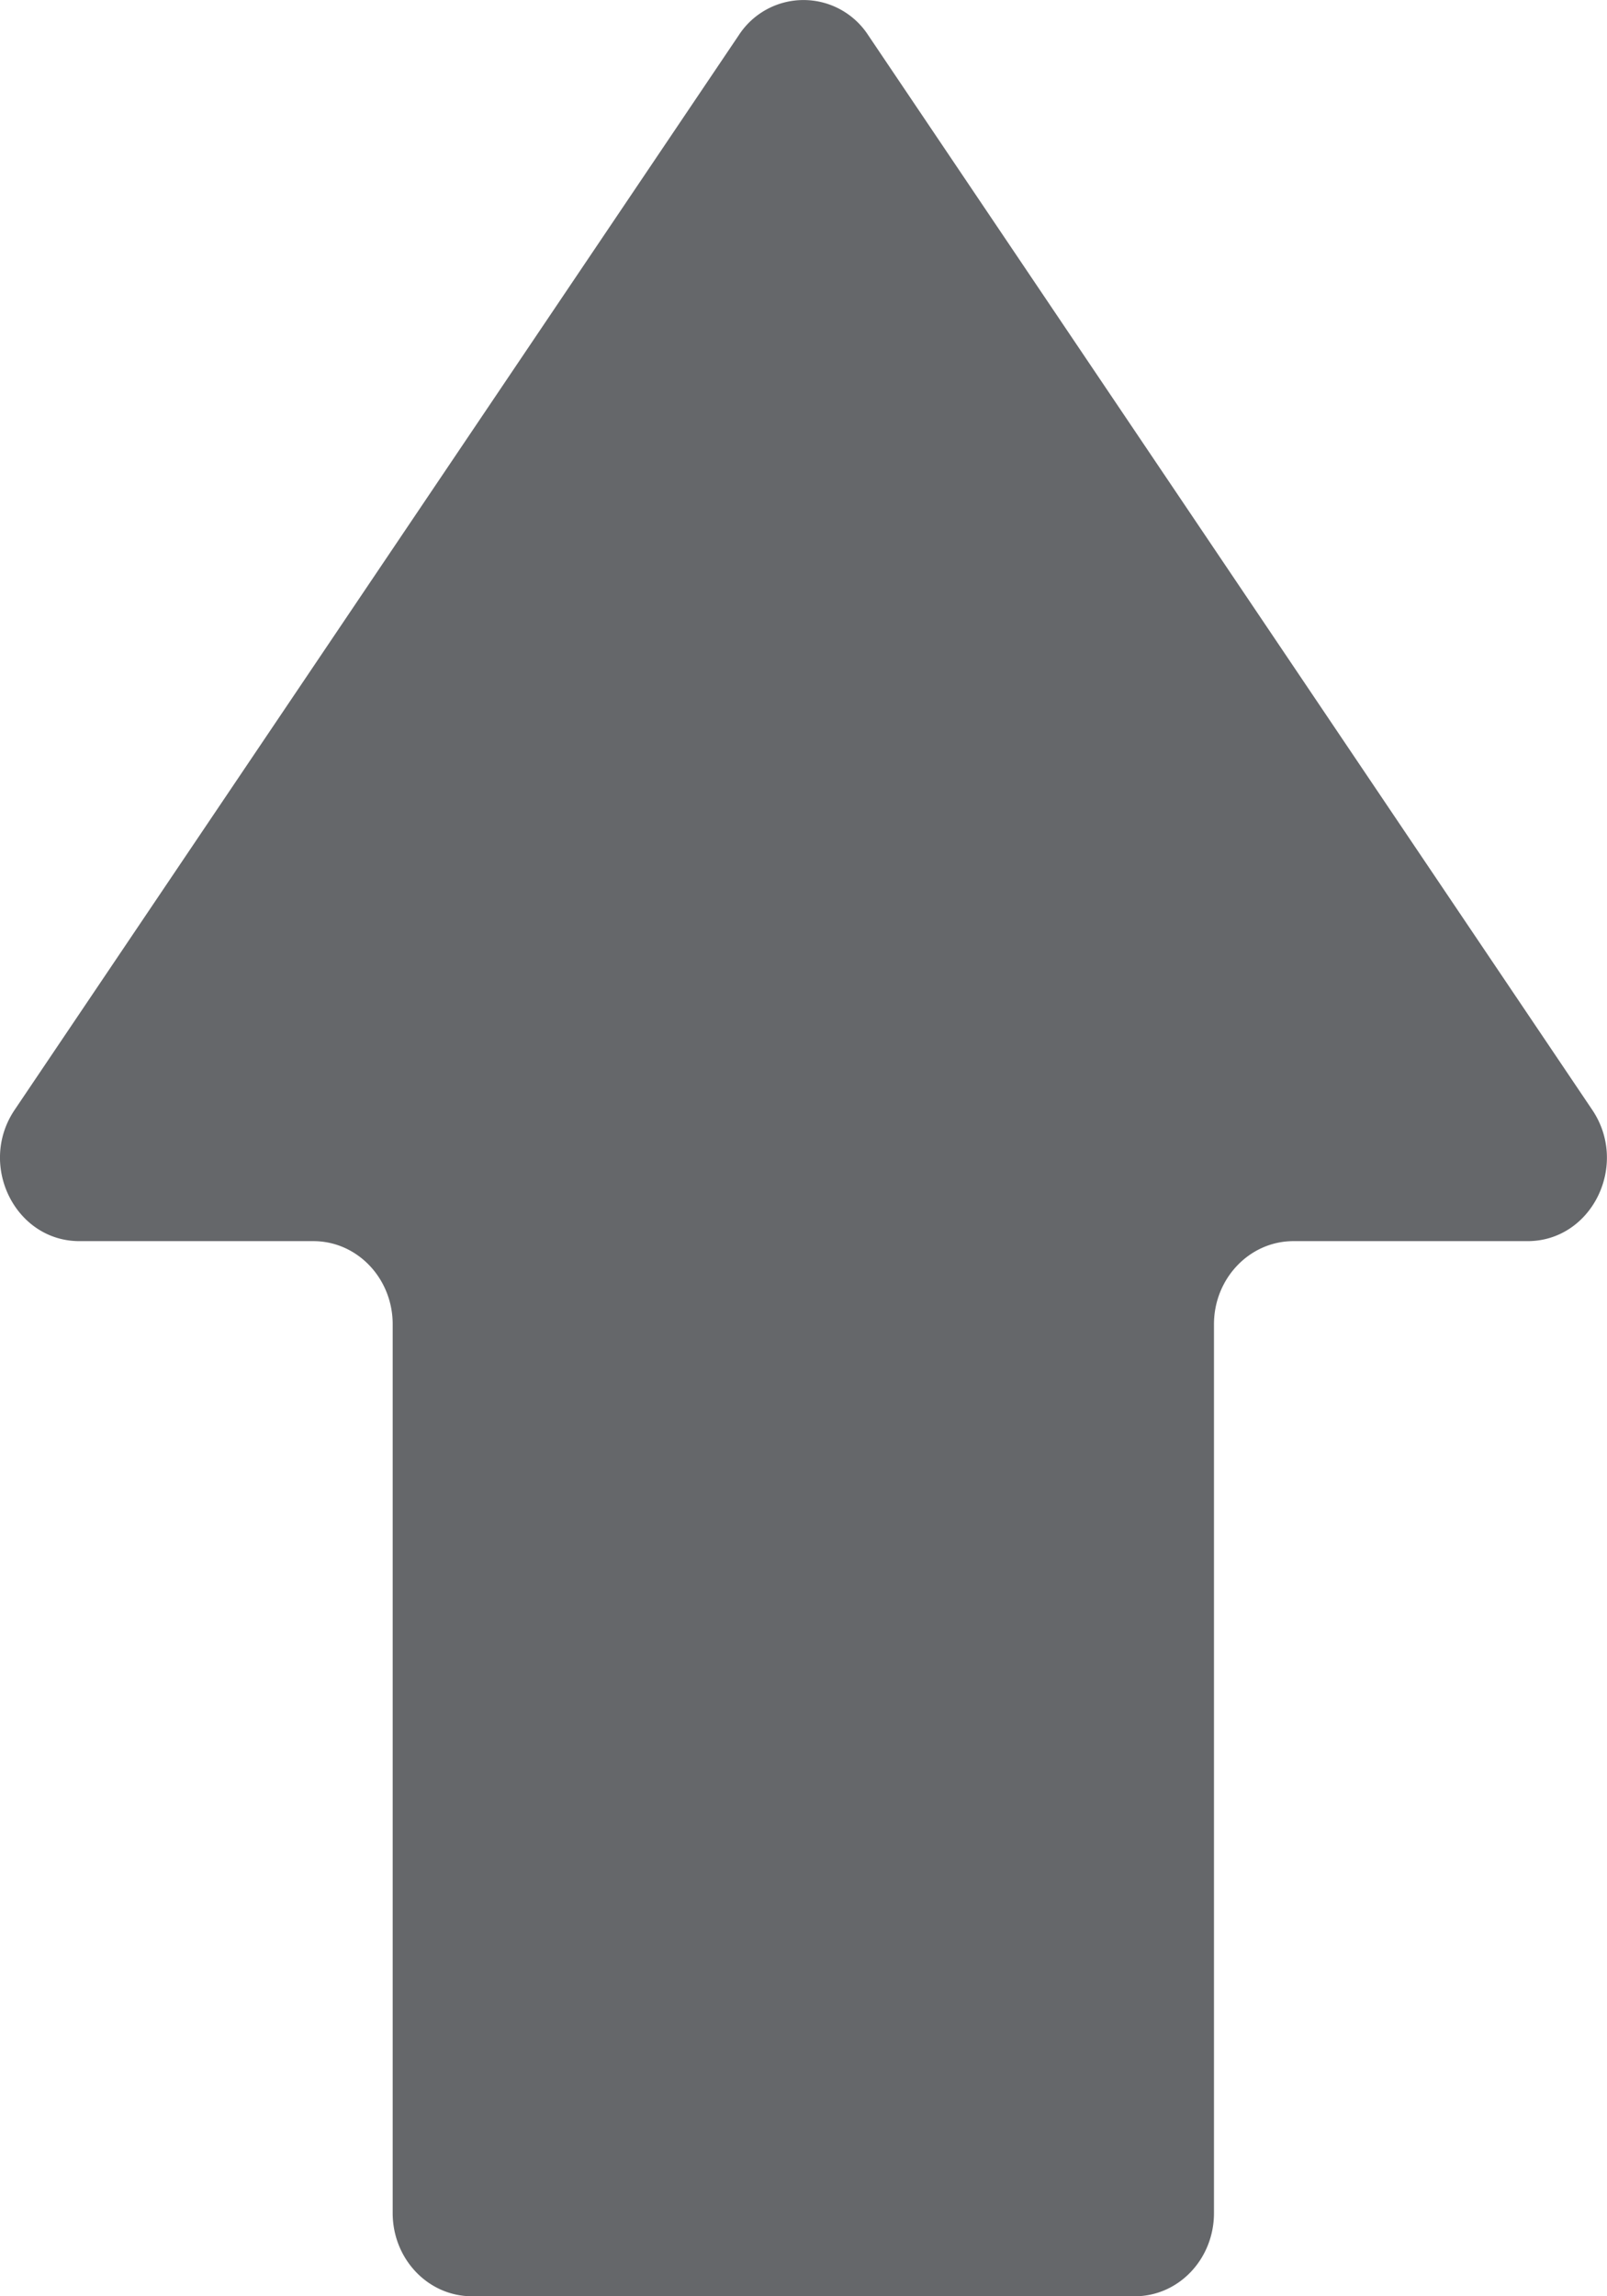 <svg xmlns="http://www.w3.org/2000/svg" width="14" height="20" viewBox="0 0 14 20">
    <path fill="#65676A" fill-rule="evenodd" d="M6.436.307L.128 9.666c-.324.48.004 1.144.564 1.144H2.73c.382 0 .691.324.691.724v7.741c0 .401.309.725.691.725h5.774c.382 0 .69-.324.69-.725v-7.741c0-.4.311-.724.692-.724h2.04c.56 0 .887-.664.563-1.144L7.564.307a.672.672 0 0 0-1.128 0"/>
</svg>
